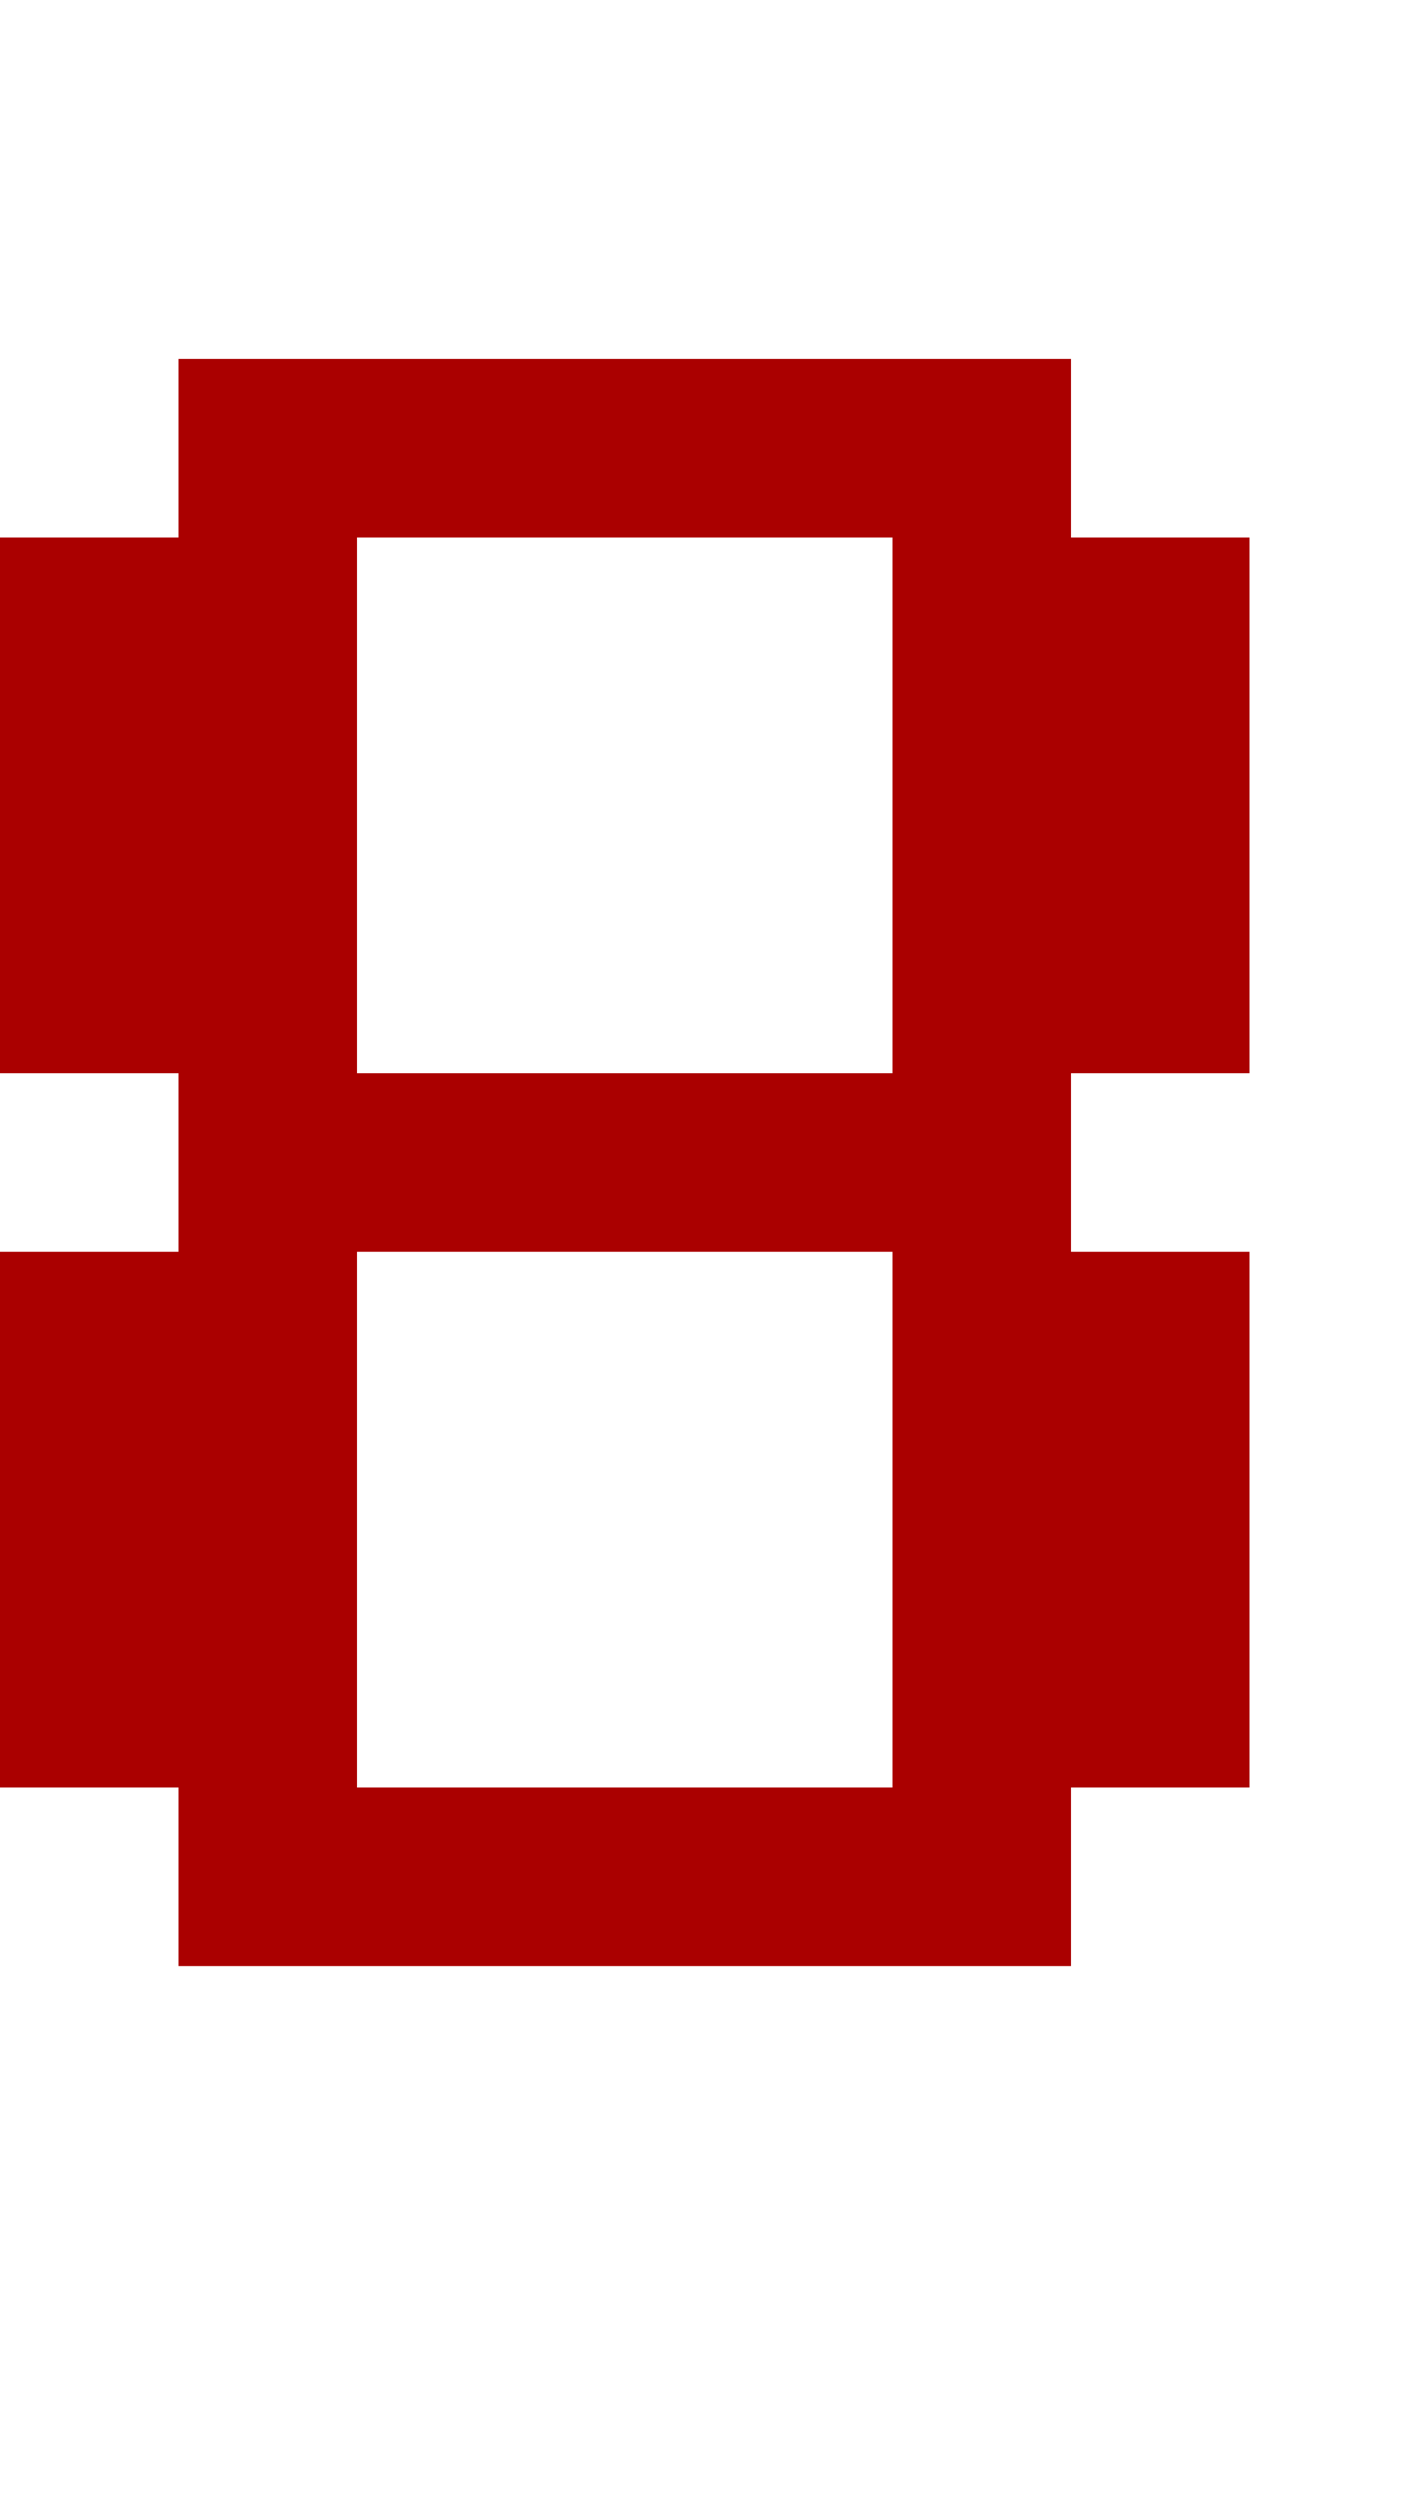 <?xml version="1.0" encoding="UTF-8"?>
  <svg xmlns="http://www.w3.org/2000/svg" viewBox="0 0 8 14">
    <path fill="#AA0000" d="m0,10.01v-3h1v-1H0v-3h1v-1h5v1h1v3h-1v1h1v3h-1v1H1v-1H0Zm2-4h3v-3h-3v3Zm0,4h3v-3h-3v3Z" />
  </svg>
